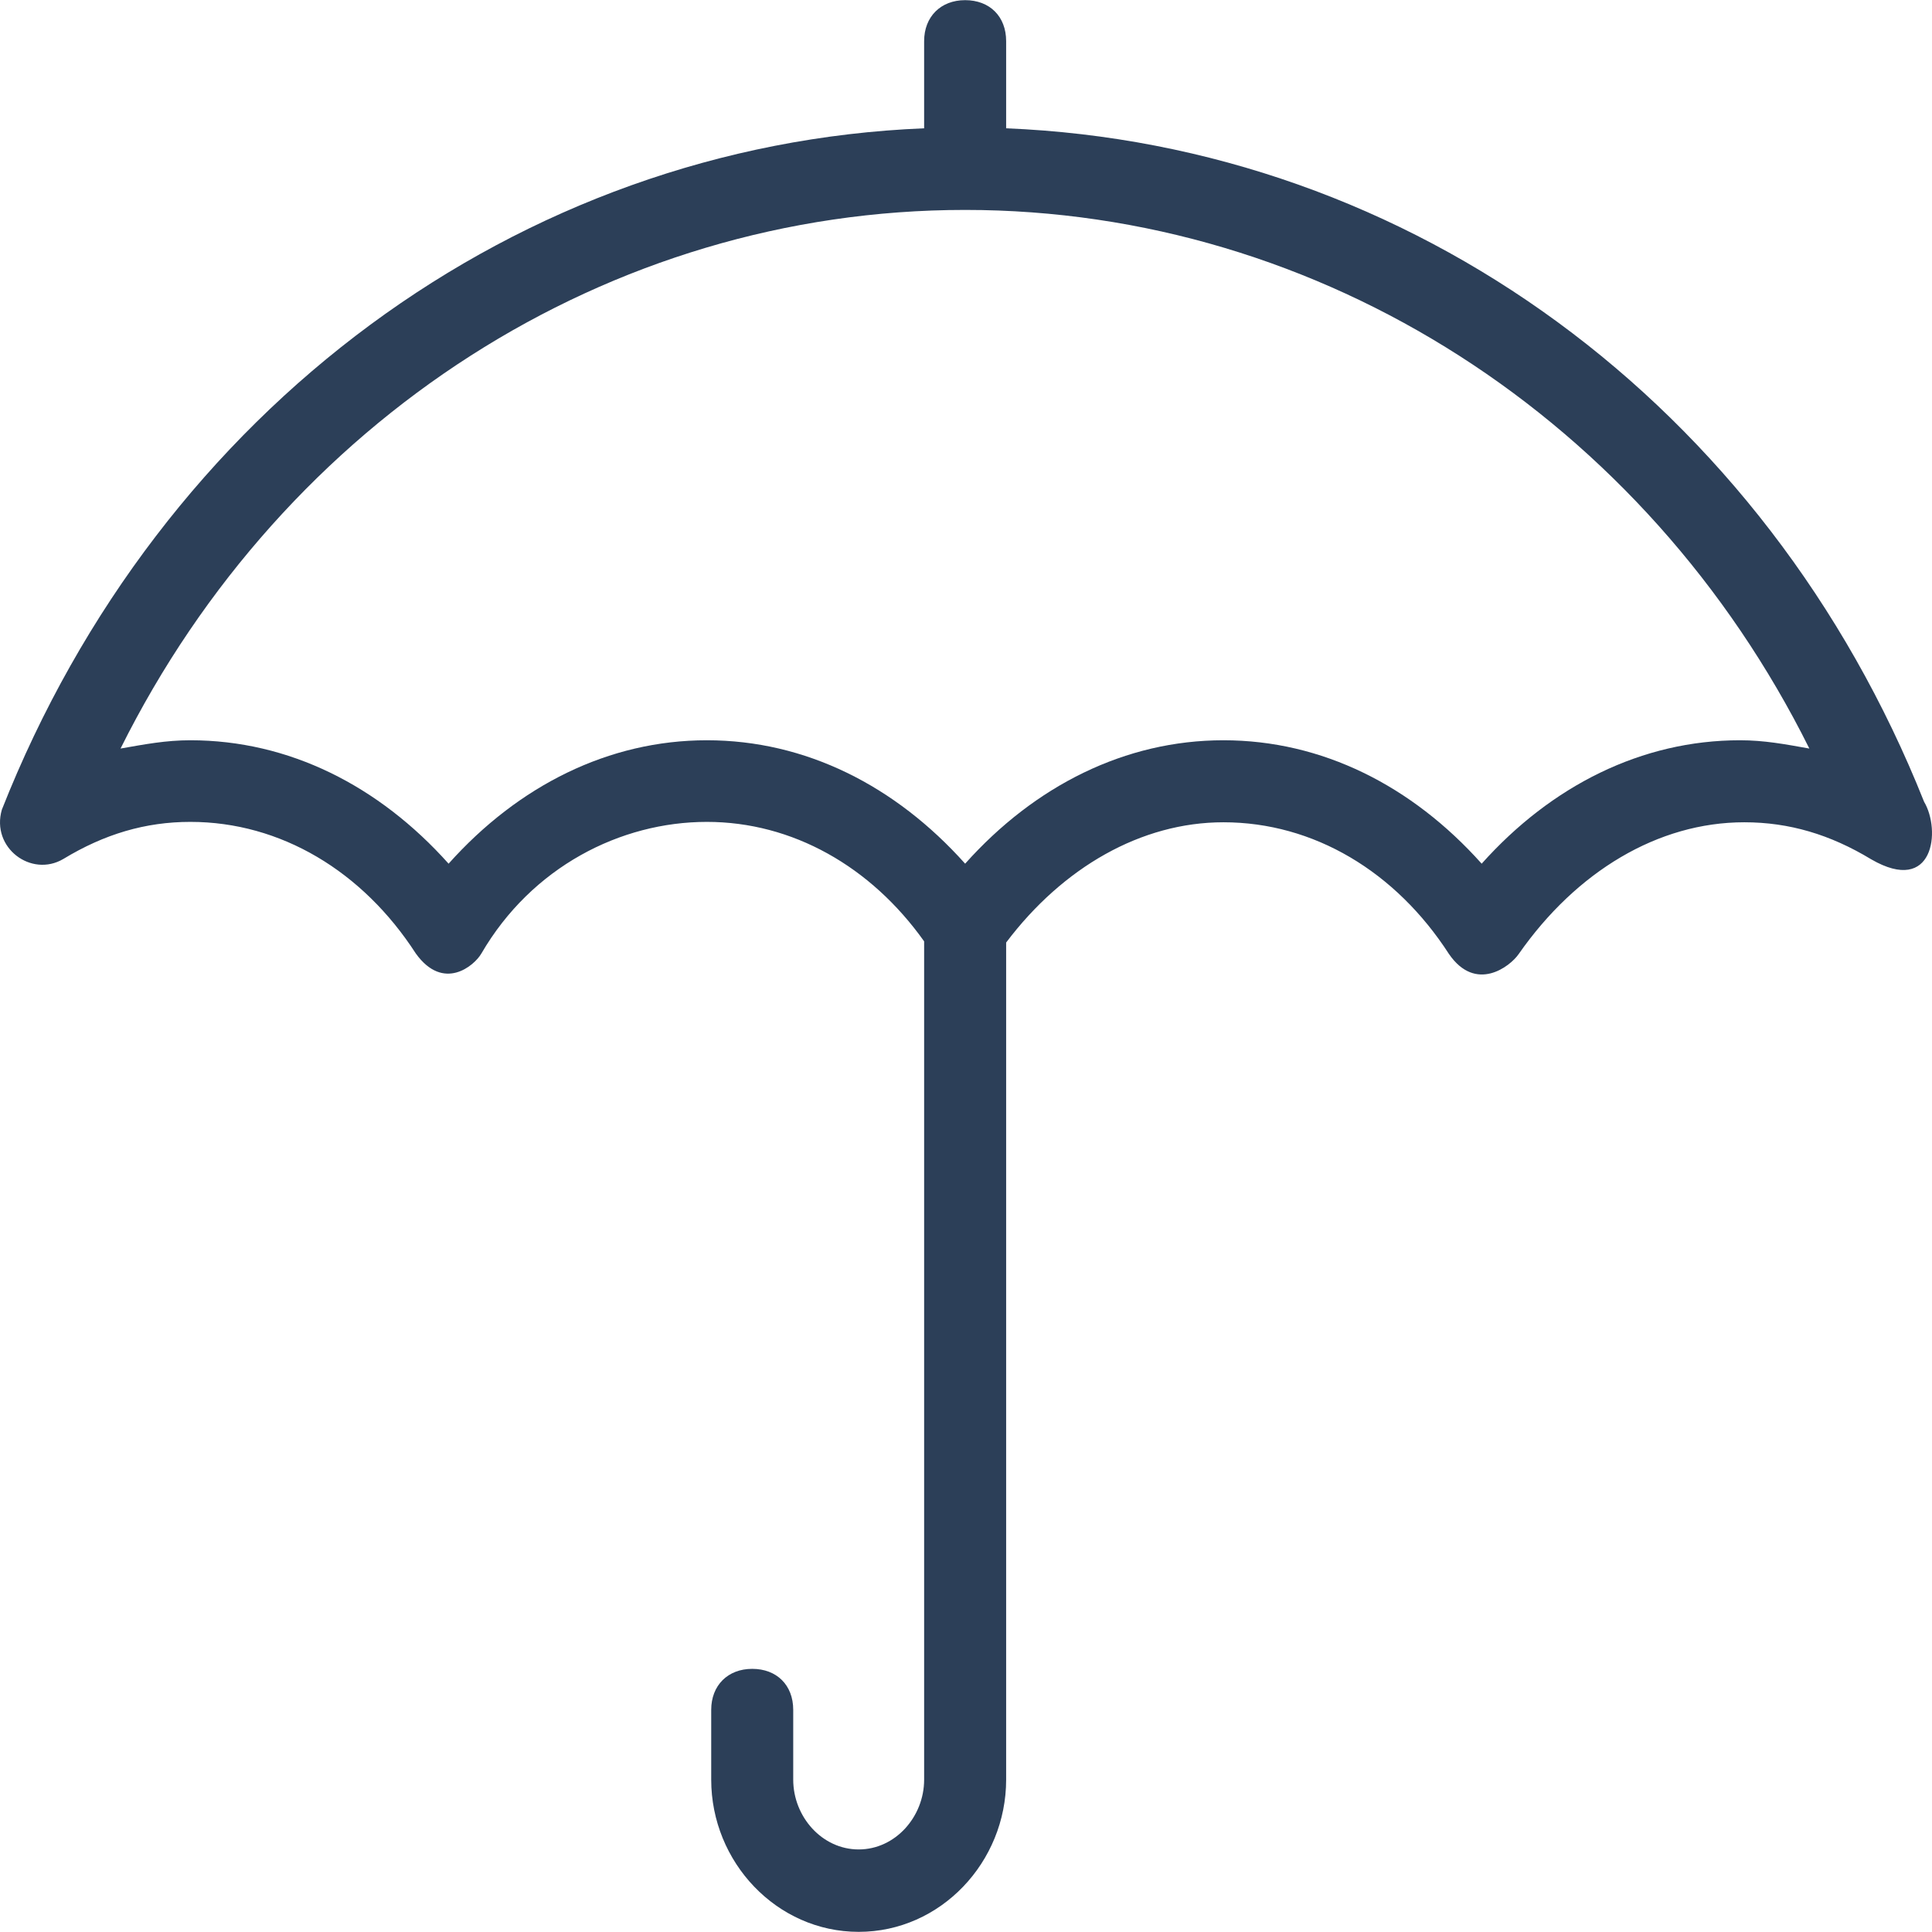 <?xml version="1.0"?>
<svg xmlns="http://www.w3.org/2000/svg" xmlns:xlink="http://www.w3.org/1999/xlink" xmlns:svgjs="http://svgjs.com/svgjs" version="1.1" width="512" height="512" x="0" y="0" viewBox="0 0 489.977 489.977" style="enable-background:new 0 0 512 512" xml:space="preserve" class=""><g>
  <g xmlns="http://www.w3.org/2000/svg">
    <path d="m487.97,203.339c-40.2-100.9-130.1-166.6-232.8-170.8v-22.1c0-6.3-4.2-10.4-10.4-10.4s-10.4,4.2-10.4,10.4v22.1c-102.8,4.2-193.7,71-233.9,172.8-2.8,9.7 7.5,17.3 15.6,12.5 10.4-6.3 20.8-9.4 32.2-9.4 22.9,0 43.7,12.5 57.2,33.4 7,9.7 14.8,3.1 16.6,0 12.8-22 35.3-33.4 57.2-33.4 21.7,0 41.6,11.3 55.1,30.3v212.6c0,9.4-7.3,17.7-16.6,17.7s-16.6-8.3-16.6-17.7v-17.7c0-6.3-4.2-10.4-10.4-10.4s-10.4,4.2-10.4,10.4v17.7c0,20.9 16.6,38.6 37.4,38.6s37.4-17.7 37.4-38.6v-212.3c14.4-19.1 34.3-30.5 55.1-30.5 22.9,0 43.7,12.5 57.2,33.4 6.8,9.9 15.5,3.2 17.7,0 14.6-20.9 35.3-33.4 57.2-33.4 11.4,0 21.8,3.1 32.2,9.4 15.9,9.2 17.7-7.4 13.4-14.6zm-46.7-15.6c-24.9,0-47.8,11.5-65.5,31.3-17.7-19.8-40.5-31.3-65.5-31.3-24.9,0-47.8,11.5-65.5,31.3-17.7-19.8-40.5-31.3-65.5-31.3-24.9,0-47.8,11.5-65.5,31.3-17.7-19.8-40.5-31.3-65.5-31.3-6.2,0-11.4,1-17.7,2.1 41.6-83.5 123.7-136.6 214.2-136.6 90.4,0 172.6,53.2 214.1,136.6-6.2-1.1-11.4-2.1-17.6-2.1z" fill="#2c3f58" data-original="#000000" style=""/>
  </g>
</g></svg>
